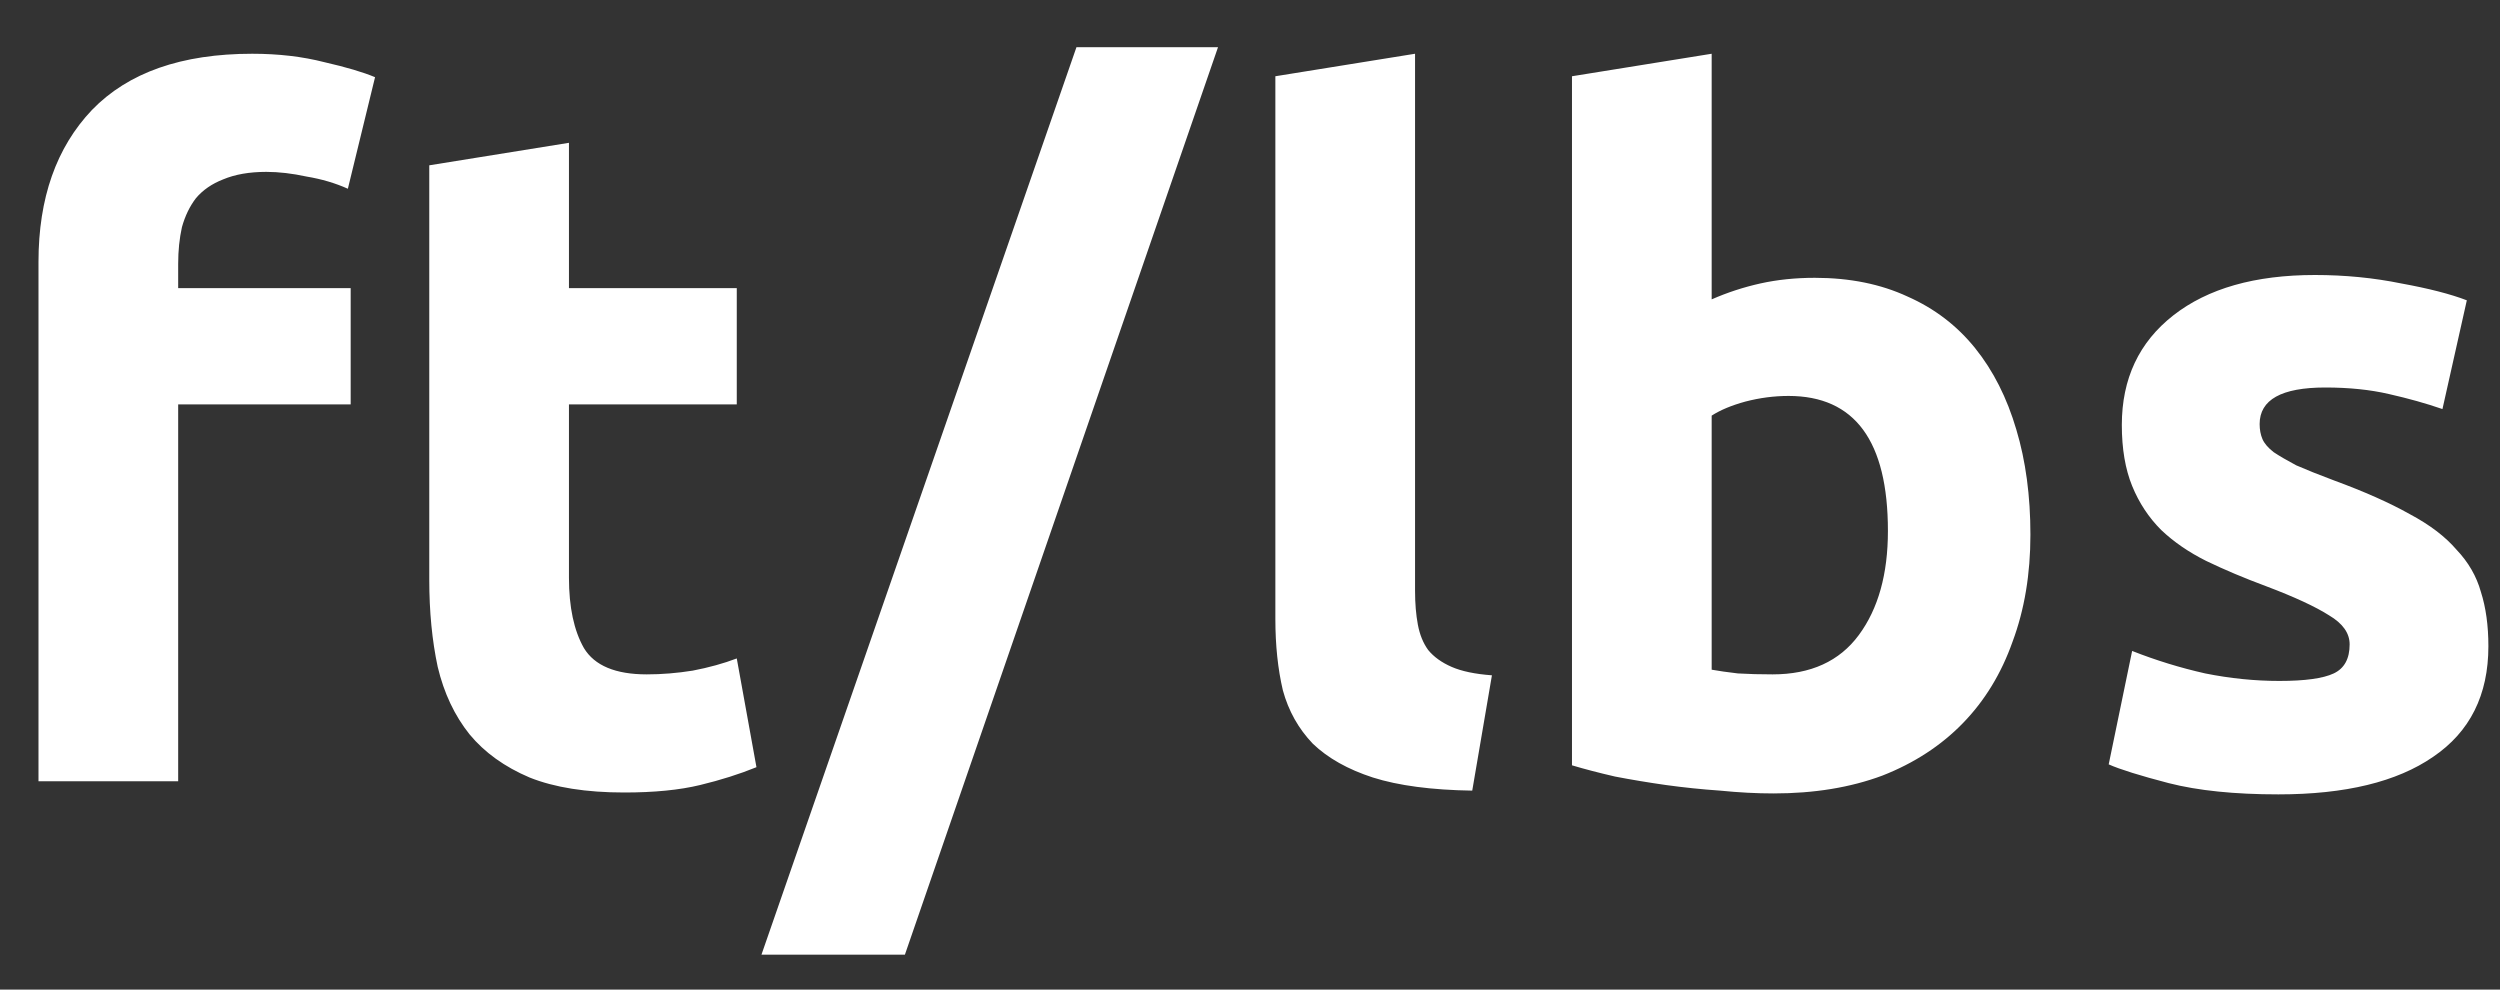 <svg width="48" height="19" viewBox="0 0 48 19" fill="none" xmlns="http://www.w3.org/2000/svg">
<rect x="0" y="0" width="48" height="19" fill="#333333" stroke="none"/>
<path d="M4.843 1.032C5.347 1.032 5.809 1.086 6.229 1.194C6.649 1.29 6.973 1.386 7.201 1.482L6.679 3.624C6.439 3.516 6.175 3.438 5.887 3.39C5.611 3.33 5.353 3.3 5.113 3.3C4.789 3.3 4.513 3.348 4.285 3.444C4.069 3.528 3.895 3.648 3.763 3.804C3.643 3.96 3.553 4.146 3.493 4.362C3.445 4.578 3.421 4.812 3.421 5.064V5.532H6.733V7.764H3.421V15H0.739V5.028C0.739 3.804 1.081 2.832 1.765 2.112C2.461 1.392 3.487 1.032 4.843 1.032ZM8.242 3.174L10.924 2.742V5.532H14.146V7.764H10.924V11.094C10.924 11.658 11.02 12.108 11.212 12.444C11.416 12.78 11.818 12.948 12.418 12.948C12.706 12.948 13 12.924 13.3 12.876C13.612 12.816 13.894 12.738 14.146 12.642L14.524 14.73C14.2 14.862 13.84 14.976 13.444 15.072C13.048 15.168 12.562 15.216 11.986 15.216C11.254 15.216 10.648 15.12 10.168 14.928C9.688 14.724 9.304 14.448 9.016 14.1C8.728 13.74 8.524 13.308 8.404 12.804C8.296 12.3 8.242 11.742 8.242 11.13V3.174ZM17.374 18.33H14.62L20.668 0.906H23.386L17.374 18.33ZM28.267 15.18C27.487 15.168 26.851 15.084 26.359 14.928C25.879 14.772 25.495 14.556 25.207 14.28C24.931 13.992 24.739 13.65 24.631 13.254C24.535 12.846 24.487 12.39 24.487 11.886V1.464L27.169 1.032V11.346C27.169 11.586 27.187 11.802 27.223 11.994C27.259 12.186 27.325 12.348 27.421 12.48C27.529 12.612 27.679 12.72 27.871 12.804C28.063 12.888 28.321 12.942 28.645 12.966L28.267 15.18ZM36.248 10.194C36.248 8.466 35.612 7.602 34.34 7.602C34.064 7.602 33.788 7.638 33.512 7.71C33.248 7.782 33.032 7.872 32.864 7.98V12.858C32.996 12.882 33.164 12.906 33.368 12.93C33.572 12.942 33.794 12.948 34.034 12.948C34.766 12.948 35.318 12.696 35.69 12.192C36.062 11.688 36.248 11.022 36.248 10.194ZM38.984 10.266C38.984 11.022 38.87 11.706 38.642 12.318C38.426 12.93 38.108 13.452 37.688 13.884C37.268 14.316 36.752 14.652 36.14 14.892C35.528 15.12 34.832 15.234 34.052 15.234C33.728 15.234 33.386 15.216 33.026 15.18C32.678 15.156 32.33 15.12 31.982 15.072C31.646 15.024 31.322 14.97 31.01 14.91C30.698 14.838 30.422 14.766 30.182 14.694V1.464L32.864 1.032V5.748C33.164 5.616 33.476 5.514 33.8 5.442C34.124 5.37 34.472 5.334 34.844 5.334C35.516 5.334 36.11 5.454 36.626 5.694C37.142 5.922 37.574 6.252 37.922 6.684C38.27 7.116 38.534 7.638 38.714 8.25C38.894 8.85 38.984 9.522 38.984 10.266ZM43.763 13.074C44.255 13.074 44.603 13.026 44.807 12.93C45.011 12.834 45.113 12.648 45.113 12.372C45.113 12.156 44.981 11.97 44.717 11.814C44.453 11.646 44.051 11.46 43.511 11.256C43.091 11.1 42.707 10.938 42.359 10.77C42.023 10.602 41.735 10.404 41.495 10.176C41.255 9.936 41.069 9.654 40.937 9.33C40.805 9.006 40.739 8.616 40.739 8.16C40.739 7.272 41.069 6.57 41.729 6.054C42.389 5.538 43.295 5.28 44.447 5.28C45.023 5.28 45.575 5.334 46.103 5.442C46.631 5.538 47.051 5.646 47.363 5.766L46.895 7.854C46.583 7.746 46.241 7.65 45.869 7.566C45.509 7.482 45.101 7.44 44.645 7.44C43.805 7.44 43.385 7.674 43.385 8.142C43.385 8.25 43.403 8.346 43.439 8.43C43.475 8.514 43.547 8.598 43.655 8.682C43.763 8.754 43.907 8.838 44.087 8.934C44.279 9.018 44.519 9.114 44.807 9.222C45.395 9.438 45.881 9.654 46.265 9.87C46.649 10.074 46.949 10.302 47.165 10.554C47.393 10.794 47.549 11.064 47.633 11.364C47.729 11.664 47.777 12.012 47.777 12.408C47.777 13.344 47.423 14.052 46.715 14.532C46.019 15.012 45.029 15.252 43.745 15.252C42.905 15.252 42.203 15.18 41.639 15.036C41.087 14.892 40.703 14.772 40.487 14.676L40.937 12.498C41.393 12.678 41.861 12.822 42.341 12.93C42.821 13.026 43.295 13.074 43.763 13.074Z" fill="white"/>
</svg>
